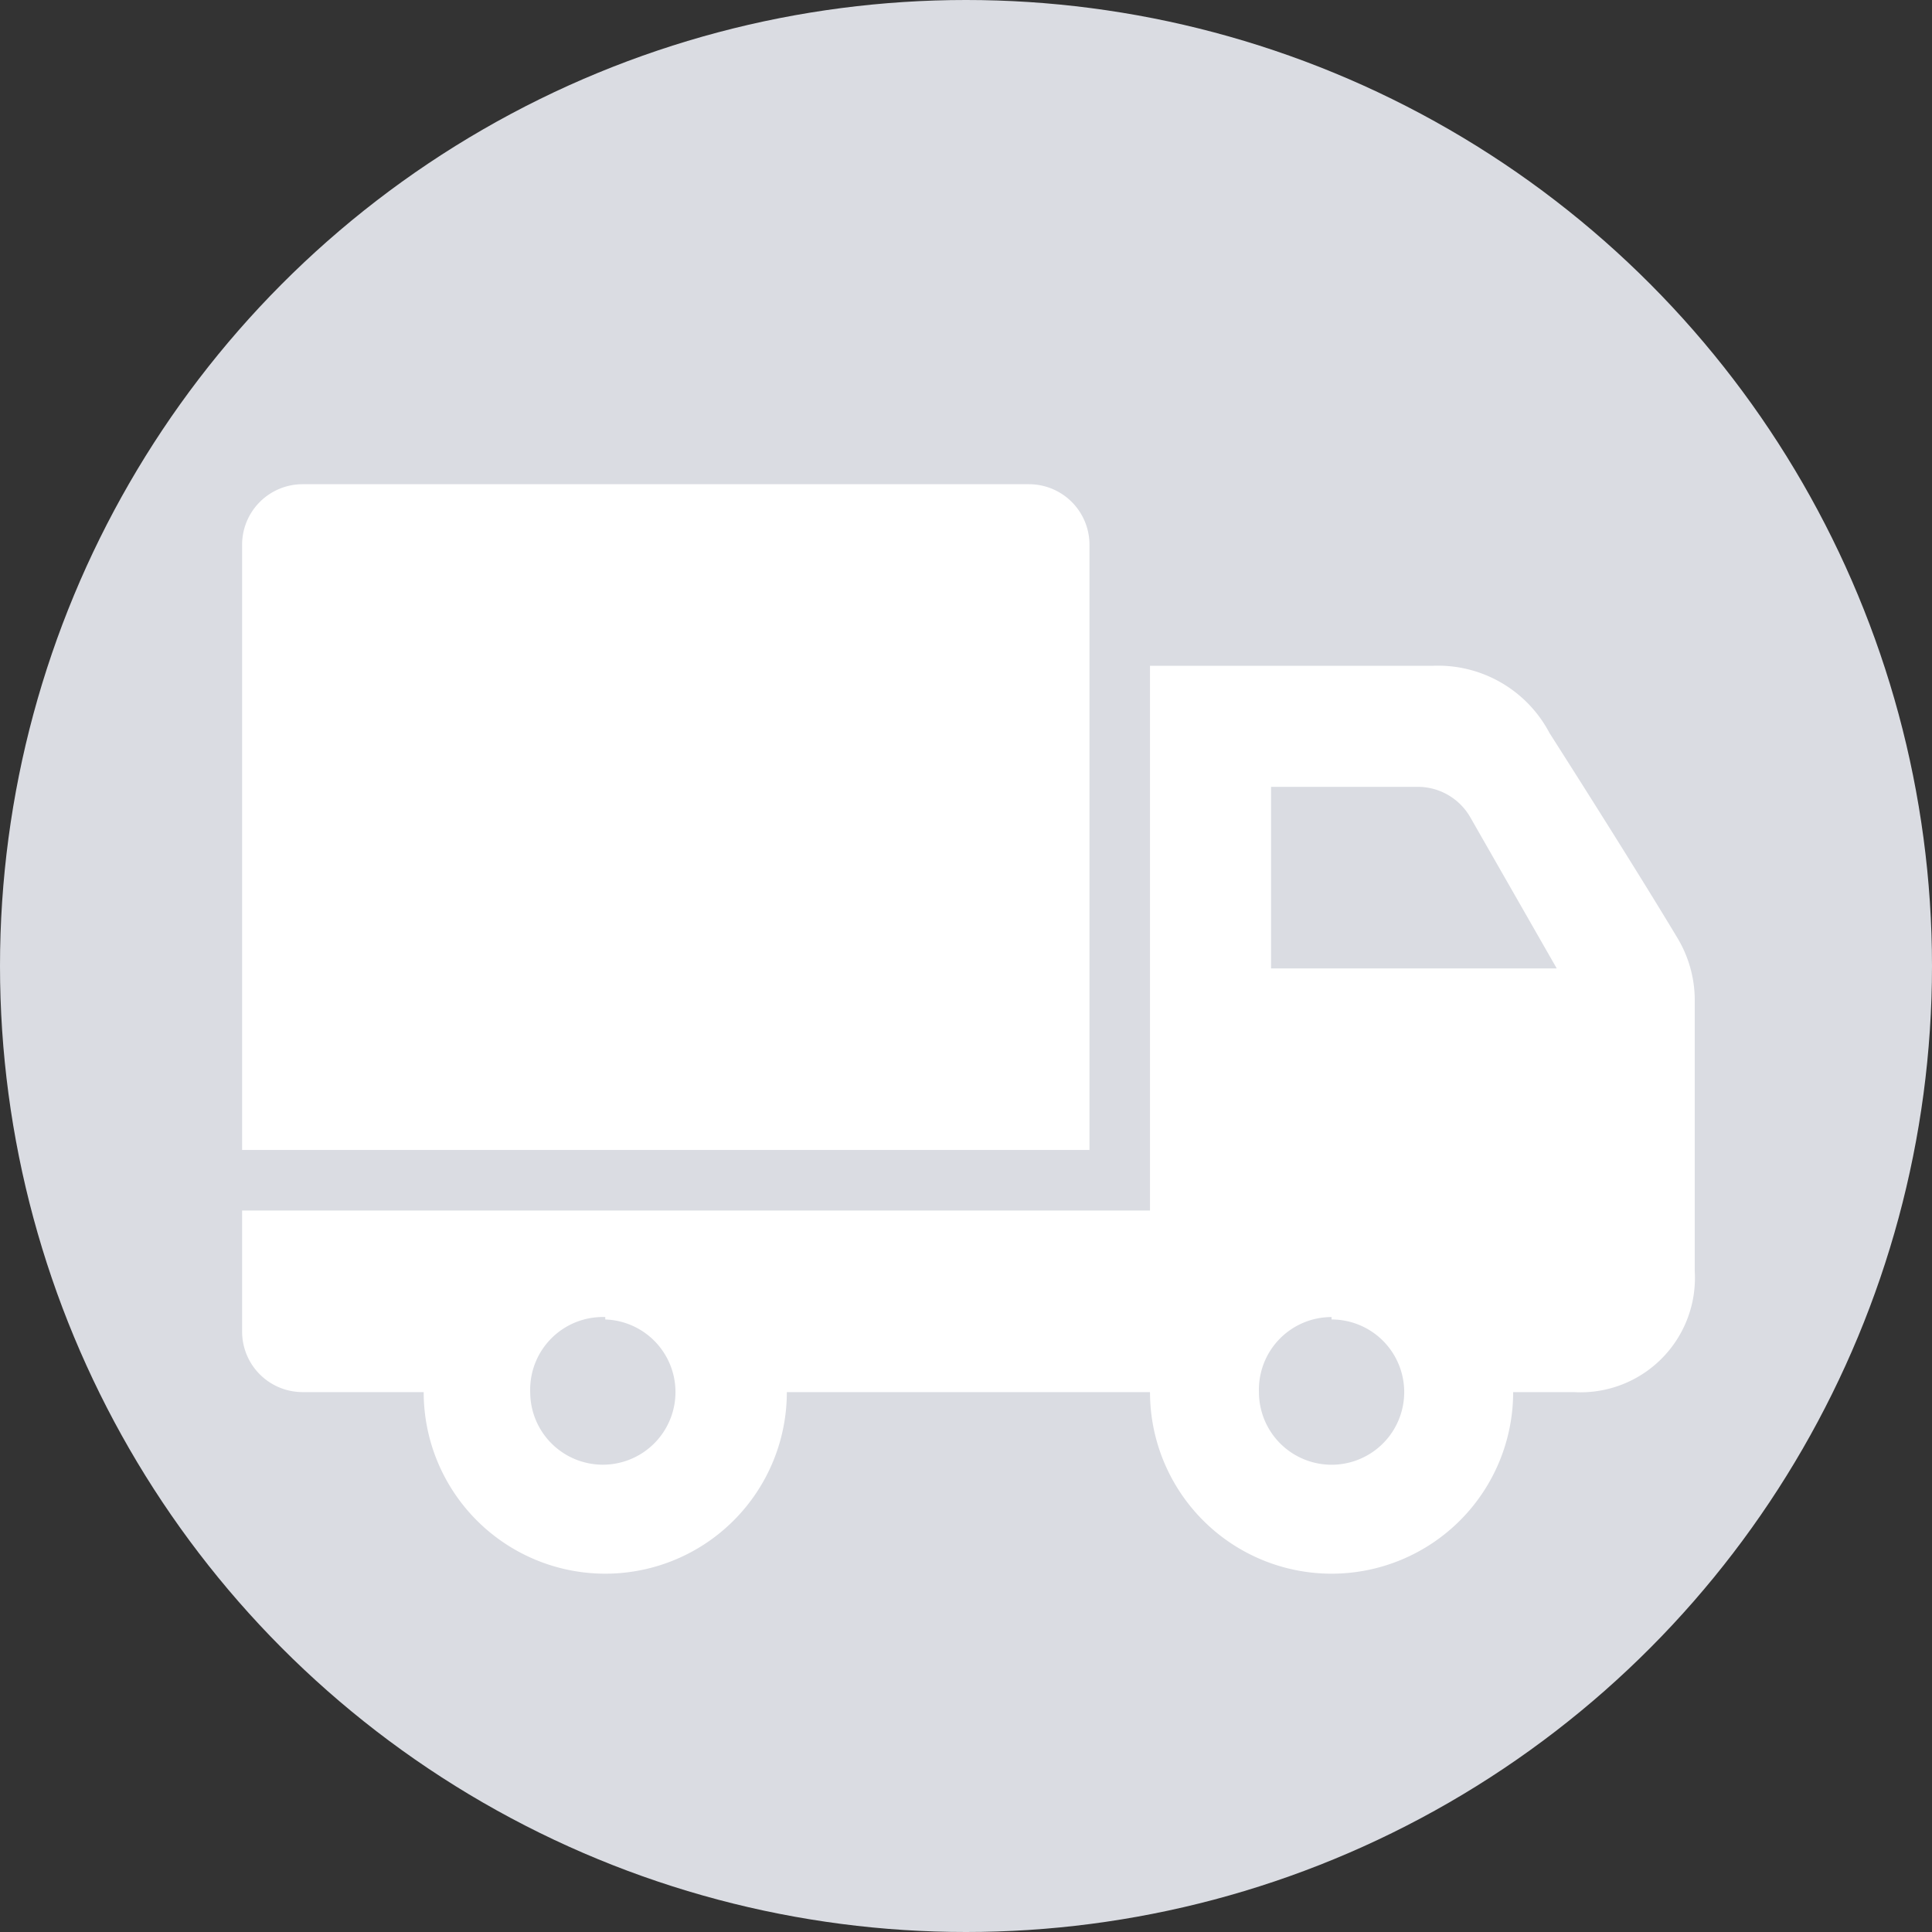 <svg id="Layer_1" data-name="Layer 1" xmlns="http://www.w3.org/2000/svg" viewBox="0 0 31.92 31.92"><rect x="0" y="0" width="31.92" height="31.92" fill="#333333" stroke="none"/><circle cx="15.96" cy="15.96" r="15.96" fill="#dadce2"/><path d="M7,23H5a1,1,0,0,1-1-1V20H19V11h4.67a2.08,2.08,0,0,1,1.93,1.11c.6.94,1.54,2.43,2.11,3.38a2,2,0,0,1,.29,1V21a1.89,1.89,0,0,1-2,2H25a3,3,0,0,1-6,0H13a3,3,0,0,1-6,0Zm3-1.2A1.2,1.2,0,1,1,8.76,23,1.2,1.2,0,0,1,10,21.76Zm12,0a1.2,1.2,0,1,1-1.2,1.2A1.2,1.2,0,0,1,22,21.76ZM18,19H4V9A1,1,0,0,1,5,8H17a1,1,0,0,1,1,1Zm3-6v3h4.72l-1.43-2.5a1,1,0,0,0-.87-.5Z" fill="#fff" fill-rule="evenodd"/></svg>